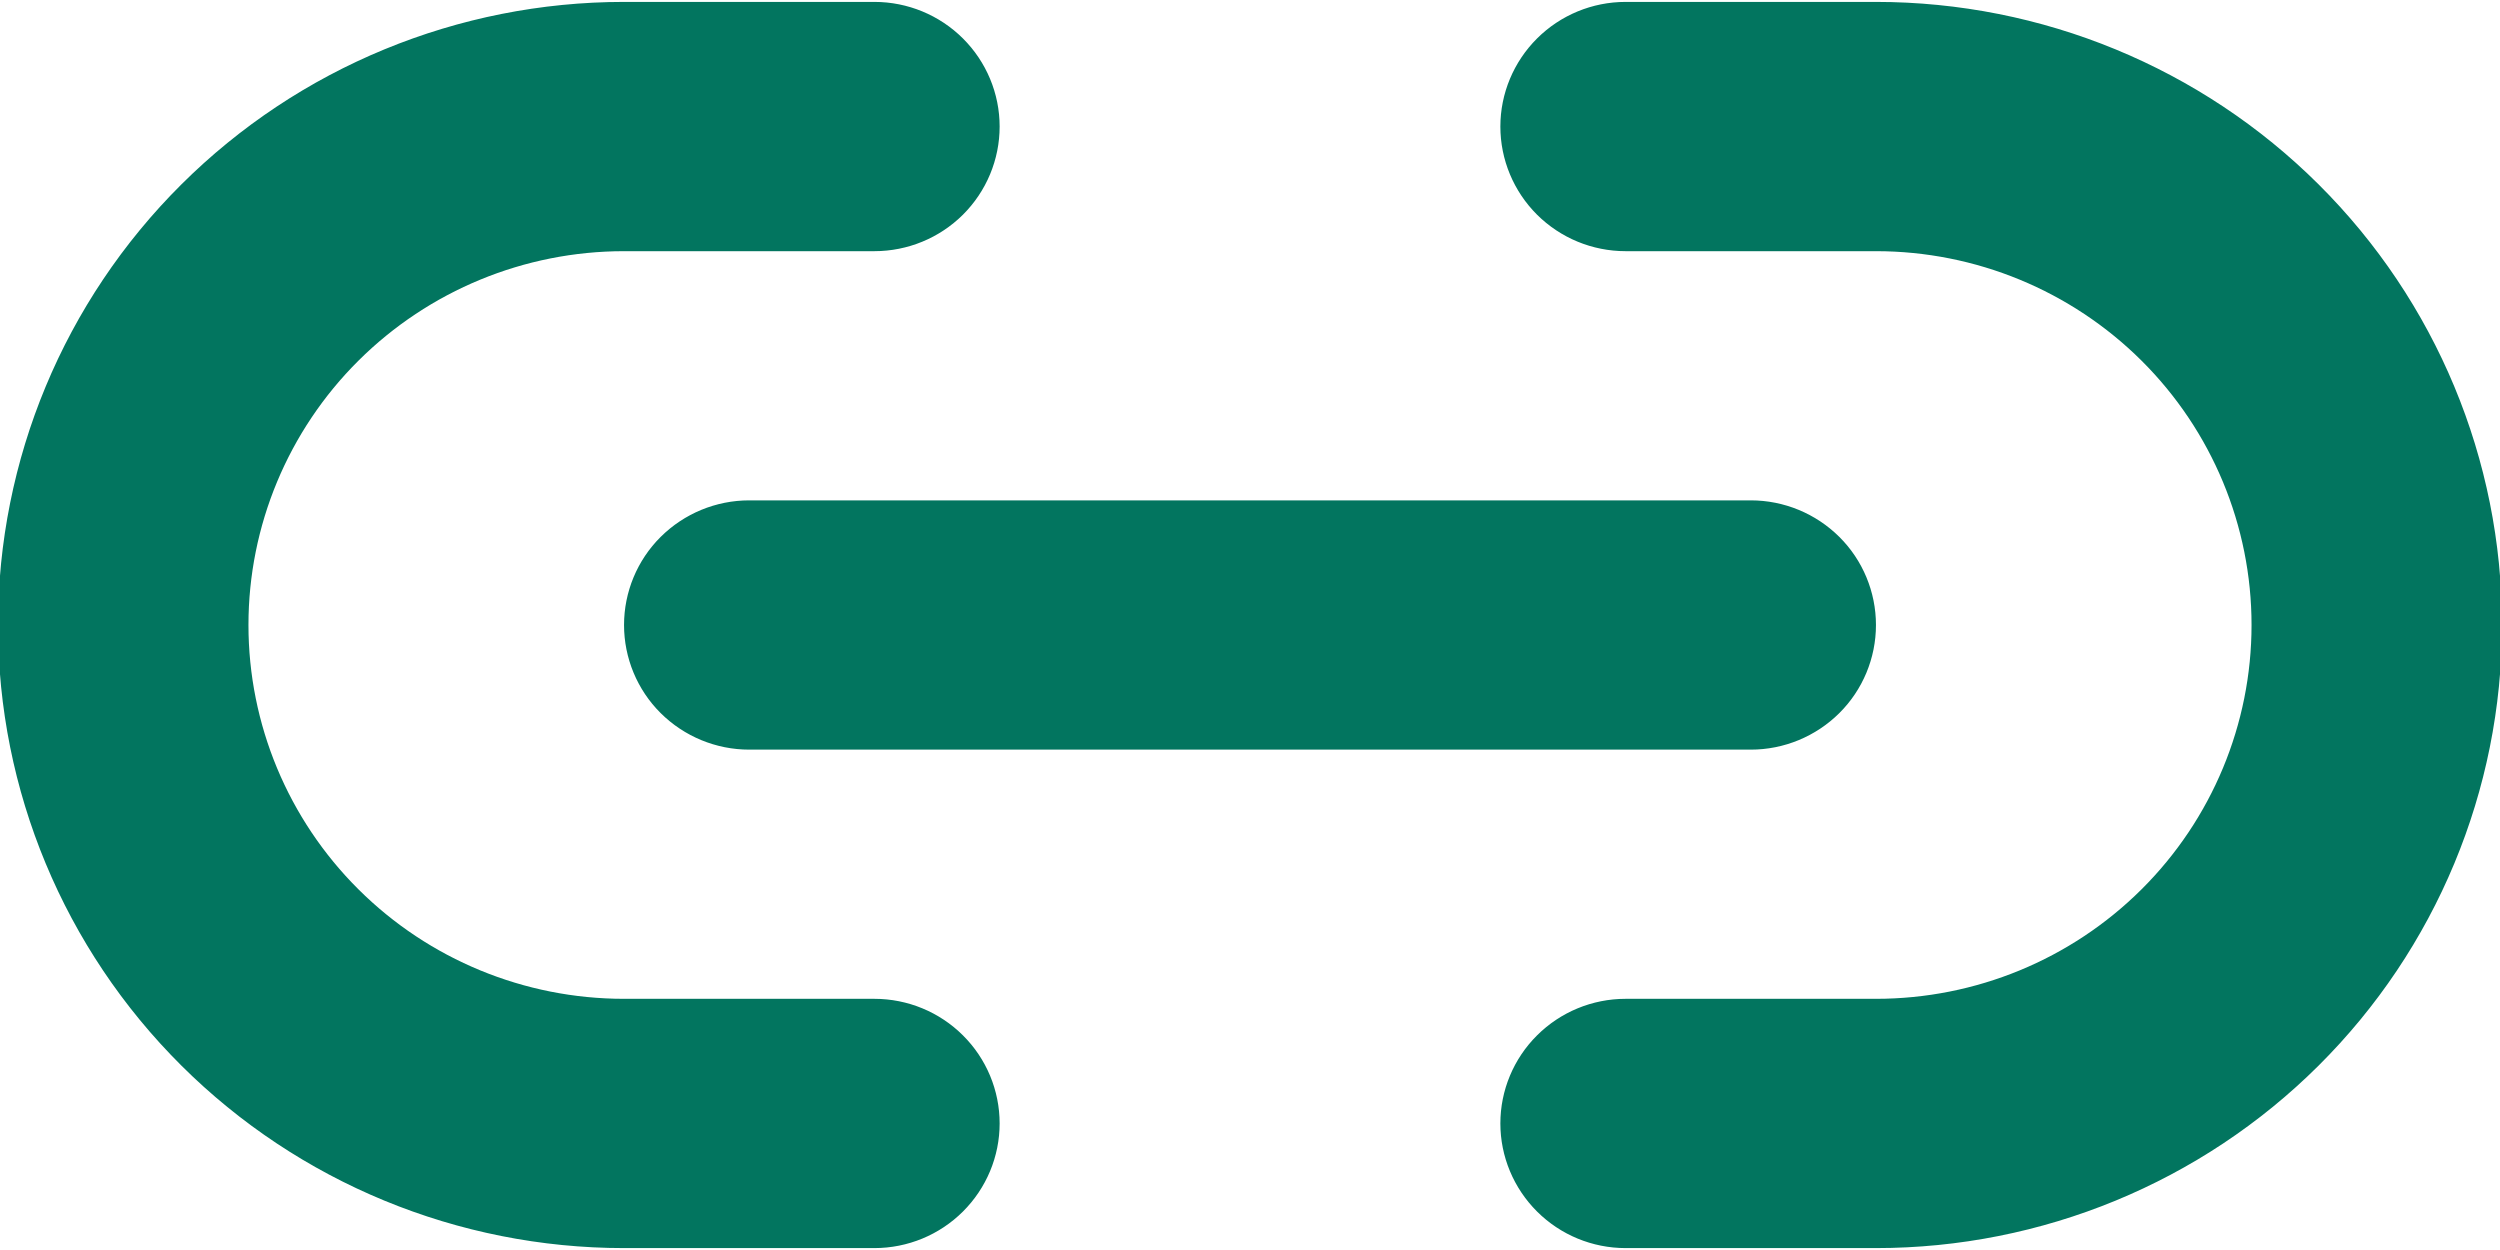 <svg width="34" height="17" viewBox="0 0 34 17" fill="none" xmlns="http://www.w3.org/2000/svg">
<g clip-path="url(#clip0_105_197)">
<path fill-rule="evenodd" clip-rule="evenodd" d="M3.379 8.5C3.379 9.848 3.917 11.142 4.875 12.095C5.833 13.049 7.132 13.584 8.487 13.584H11.892C12.344 13.584 12.777 13.763 13.096 14.081C13.415 14.398 13.595 14.829 13.595 15.279C13.595 15.728 13.415 16.159 13.096 16.477C12.777 16.795 12.344 16.974 11.892 16.974H8.487C6.229 16.974 4.063 16.081 2.467 14.492C0.87 12.903 -0.027 10.747 -0.027 8.5C-0.027 6.253 0.87 4.097 2.467 2.508C4.063 0.919 6.229 0.026 8.487 0.026H11.892C12.344 0.026 12.777 0.205 13.096 0.523C13.415 0.841 13.595 1.272 13.595 1.721C13.595 2.171 13.415 2.602 13.096 2.92C12.777 3.237 12.344 3.416 11.892 3.416H8.487C7.132 3.416 5.833 3.952 4.875 4.905C3.917 5.858 3.379 7.152 3.379 8.5ZM30.621 8.5C30.621 9.848 30.083 11.142 29.125 12.095C28.167 13.049 26.868 13.584 25.513 13.584H22.108C21.656 13.584 21.223 13.763 20.904 14.081C20.585 14.398 20.405 14.829 20.405 15.279C20.405 15.728 20.585 16.159 20.904 16.477C21.223 16.795 21.656 16.974 22.108 16.974H25.513C27.771 16.974 29.937 16.081 31.533 14.492C33.13 12.903 34.027 10.747 34.027 8.5C34.027 6.253 33.13 4.097 31.533 2.508C29.937 0.919 27.771 0.026 25.513 0.026H22.108C21.656 0.026 21.223 0.205 20.904 0.523C20.585 0.841 20.405 1.272 20.405 1.721C20.405 2.171 20.585 2.602 20.904 2.92C21.223 3.237 21.656 3.416 22.108 3.416H25.513C26.868 3.416 28.167 3.952 29.125 4.905C30.083 5.858 30.621 7.152 30.621 8.5ZM10.189 6.805C9.738 6.805 9.305 6.984 8.985 7.302C8.666 7.619 8.487 8.051 8.487 8.5C8.487 8.949 8.666 9.381 8.985 9.698C9.305 10.016 9.738 10.195 10.189 10.195H23.811C24.262 10.195 24.695 10.016 25.015 9.698C25.334 9.381 25.513 8.949 25.513 8.5C25.513 8.051 25.334 7.619 25.015 7.302C24.695 6.984 24.262 6.805 23.811 6.805H10.189Z" fill="#02755F"/>
</g>
<defs>
<clipPath id="clip0_105_197">
<rect width="34" height="17" fill="white"/>
</clipPath>
</defs>
</svg>
